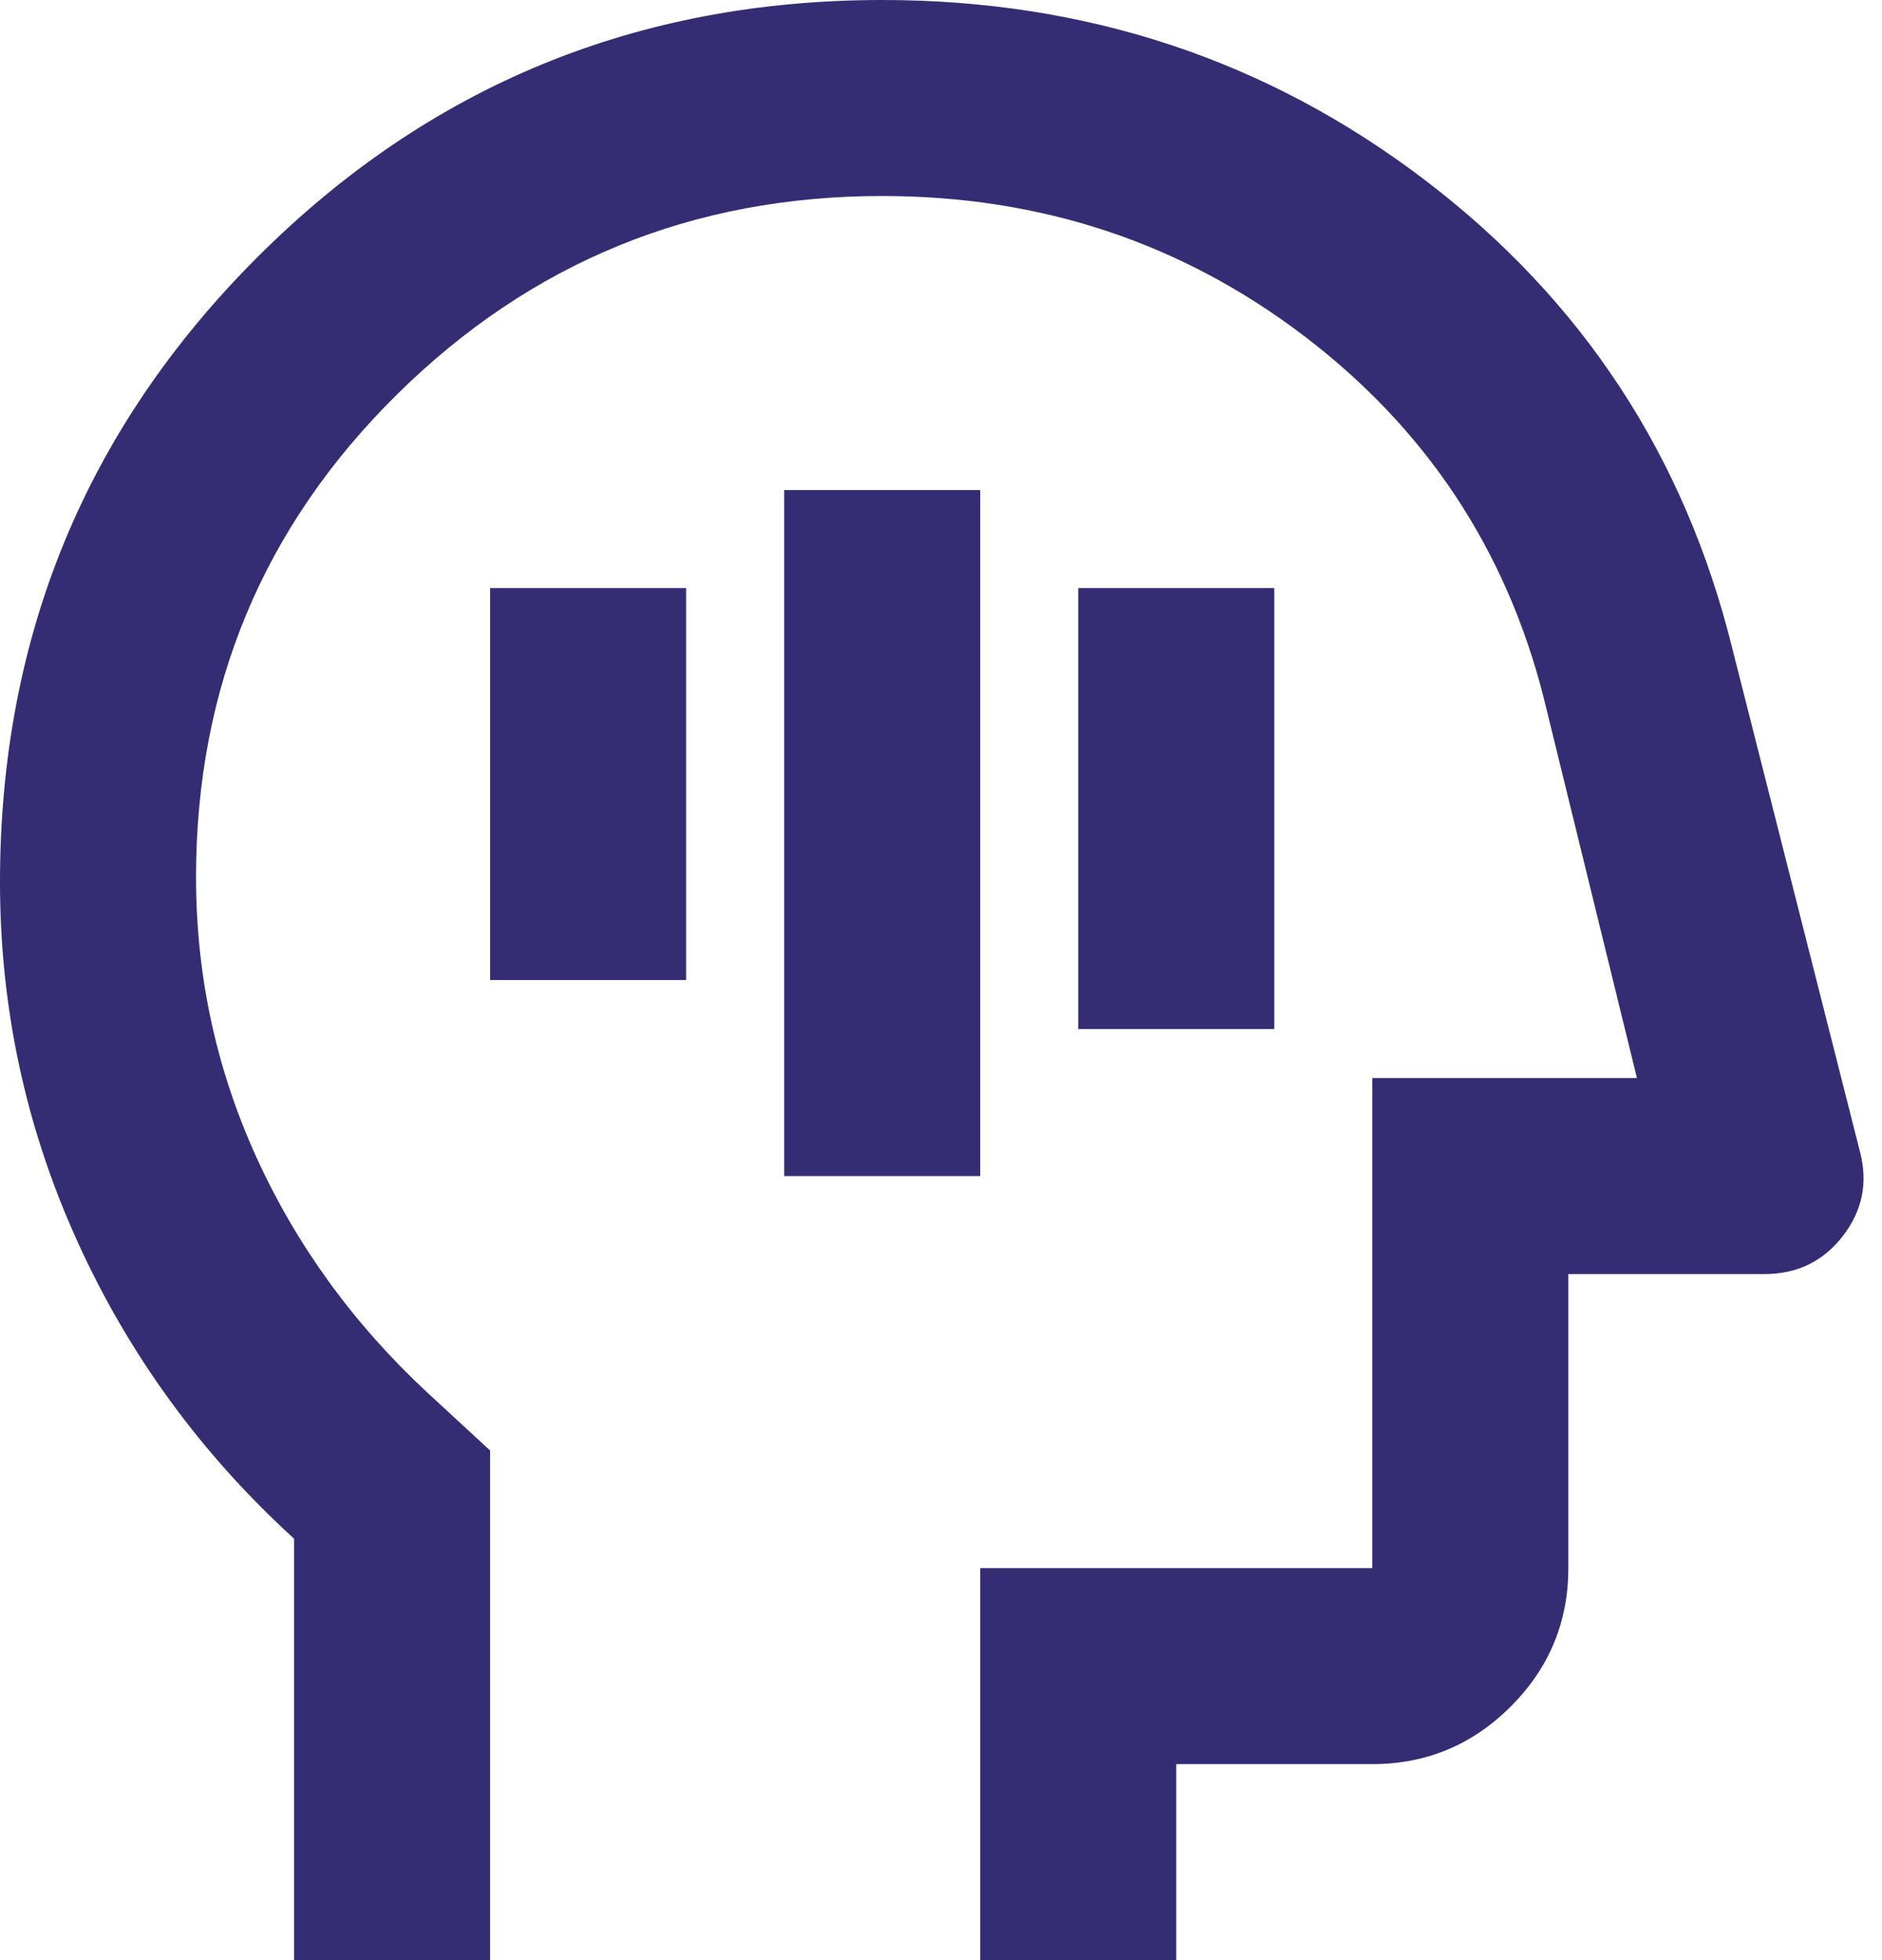 <svg width="96" height="100" viewBox="0 0 96 100" fill="none" xmlns="http://www.w3.org/2000/svg">
<path d="M40 60H50V25H40V60ZM55 52.5H65V30H55V52.5ZM25 50H35V30H25V50ZM15 100V78.5C10.25 74.167 6.562 69.104 3.938 63.312C1.312 57.521 0 51.417 0 45C0 32.5 4.375 21.875 13.125 13.125C21.875 4.375 32.5 0 45 0C55.417 0 64.646 3.062 72.688 9.188C80.729 15.312 85.958 23.292 88.375 33.125L94.875 58.75C95.292 60.333 95 61.771 94 63.062C93 64.354 91.667 65 90 65H80V80C80 82.75 79.021 85.104 77.062 87.062C75.104 89.021 72.75 90 70 90H60V100H50V80H70V55H83.5L78.75 35.625C76.833 28.042 72.75 21.875 66.5 17.125C60.25 12.375 53.083 10 45 10C35.333 10 27.083 13.375 20.25 20.125C13.417 26.875 10 35.083 10 44.75C10 49.75 11.021 54.5 13.062 59C15.104 63.5 18 67.5 21.75 71L25 74V100H15Z" fill="#352D74"/>
</svg>
